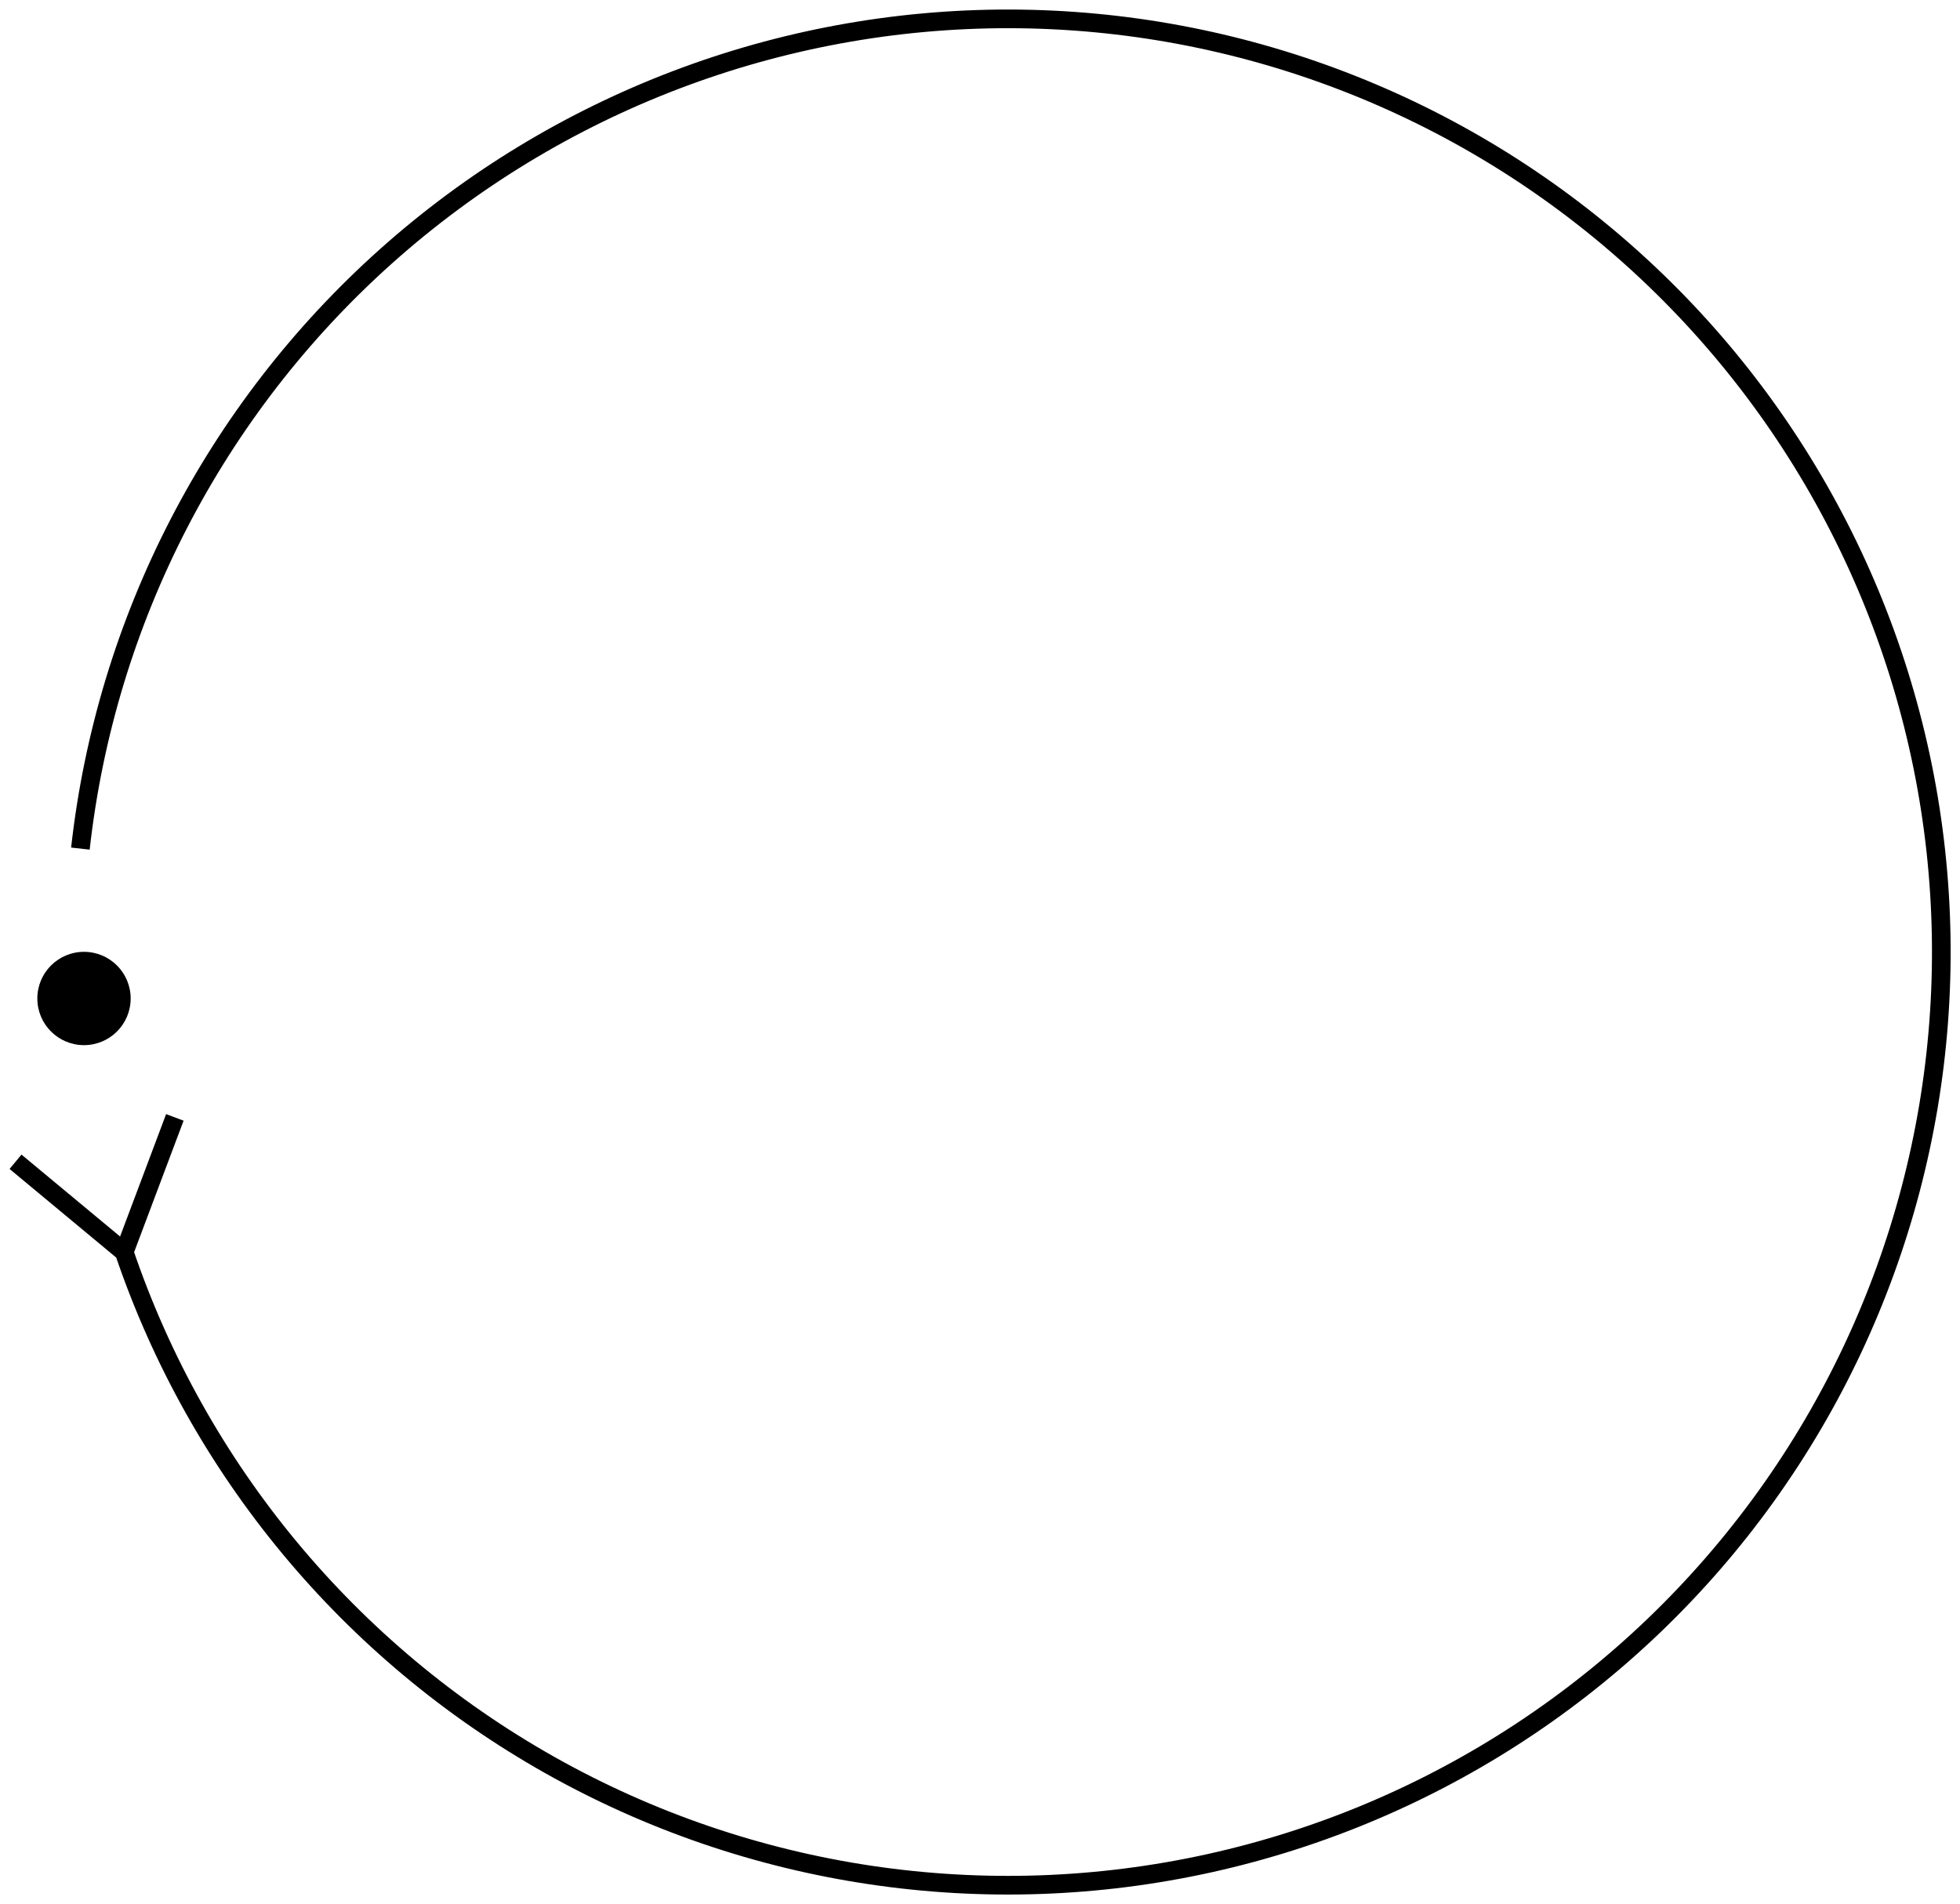 <svg width="105" height="102" viewBox="0 0 105 102" fill="none" xmlns="http://www.w3.org/2000/svg">
<path d="M4.307 45.469C5.672 33.231 11.505 21.927 20.688 13.723C29.871 5.52 41.758 0.993 54.072 1.011C66.386 1.03 78.26 5.591 87.419 13.822C96.578 22.053 102.378 33.374 103.707 45.616C105.035 57.858 101.8 70.16 94.62 80.164C87.441 90.168 76.822 97.171 64.799 99.831C52.775 102.491 40.194 100.62 29.464 94.578C18.734 88.536 10.612 78.746 6.653 67.086M6.653 67.086L9.367 59.871M6.653 67.086L0.832 62.249" stroke="black"/>
<path d="M7 53.5C7 54.881 5.881 56 4.5 56C3.119 56 2 54.881 2 53.5C2 52.119 3.119 51 4.5 51C5.881 51 7 52.119 7 53.5Z" fill="black"/>
</svg>
